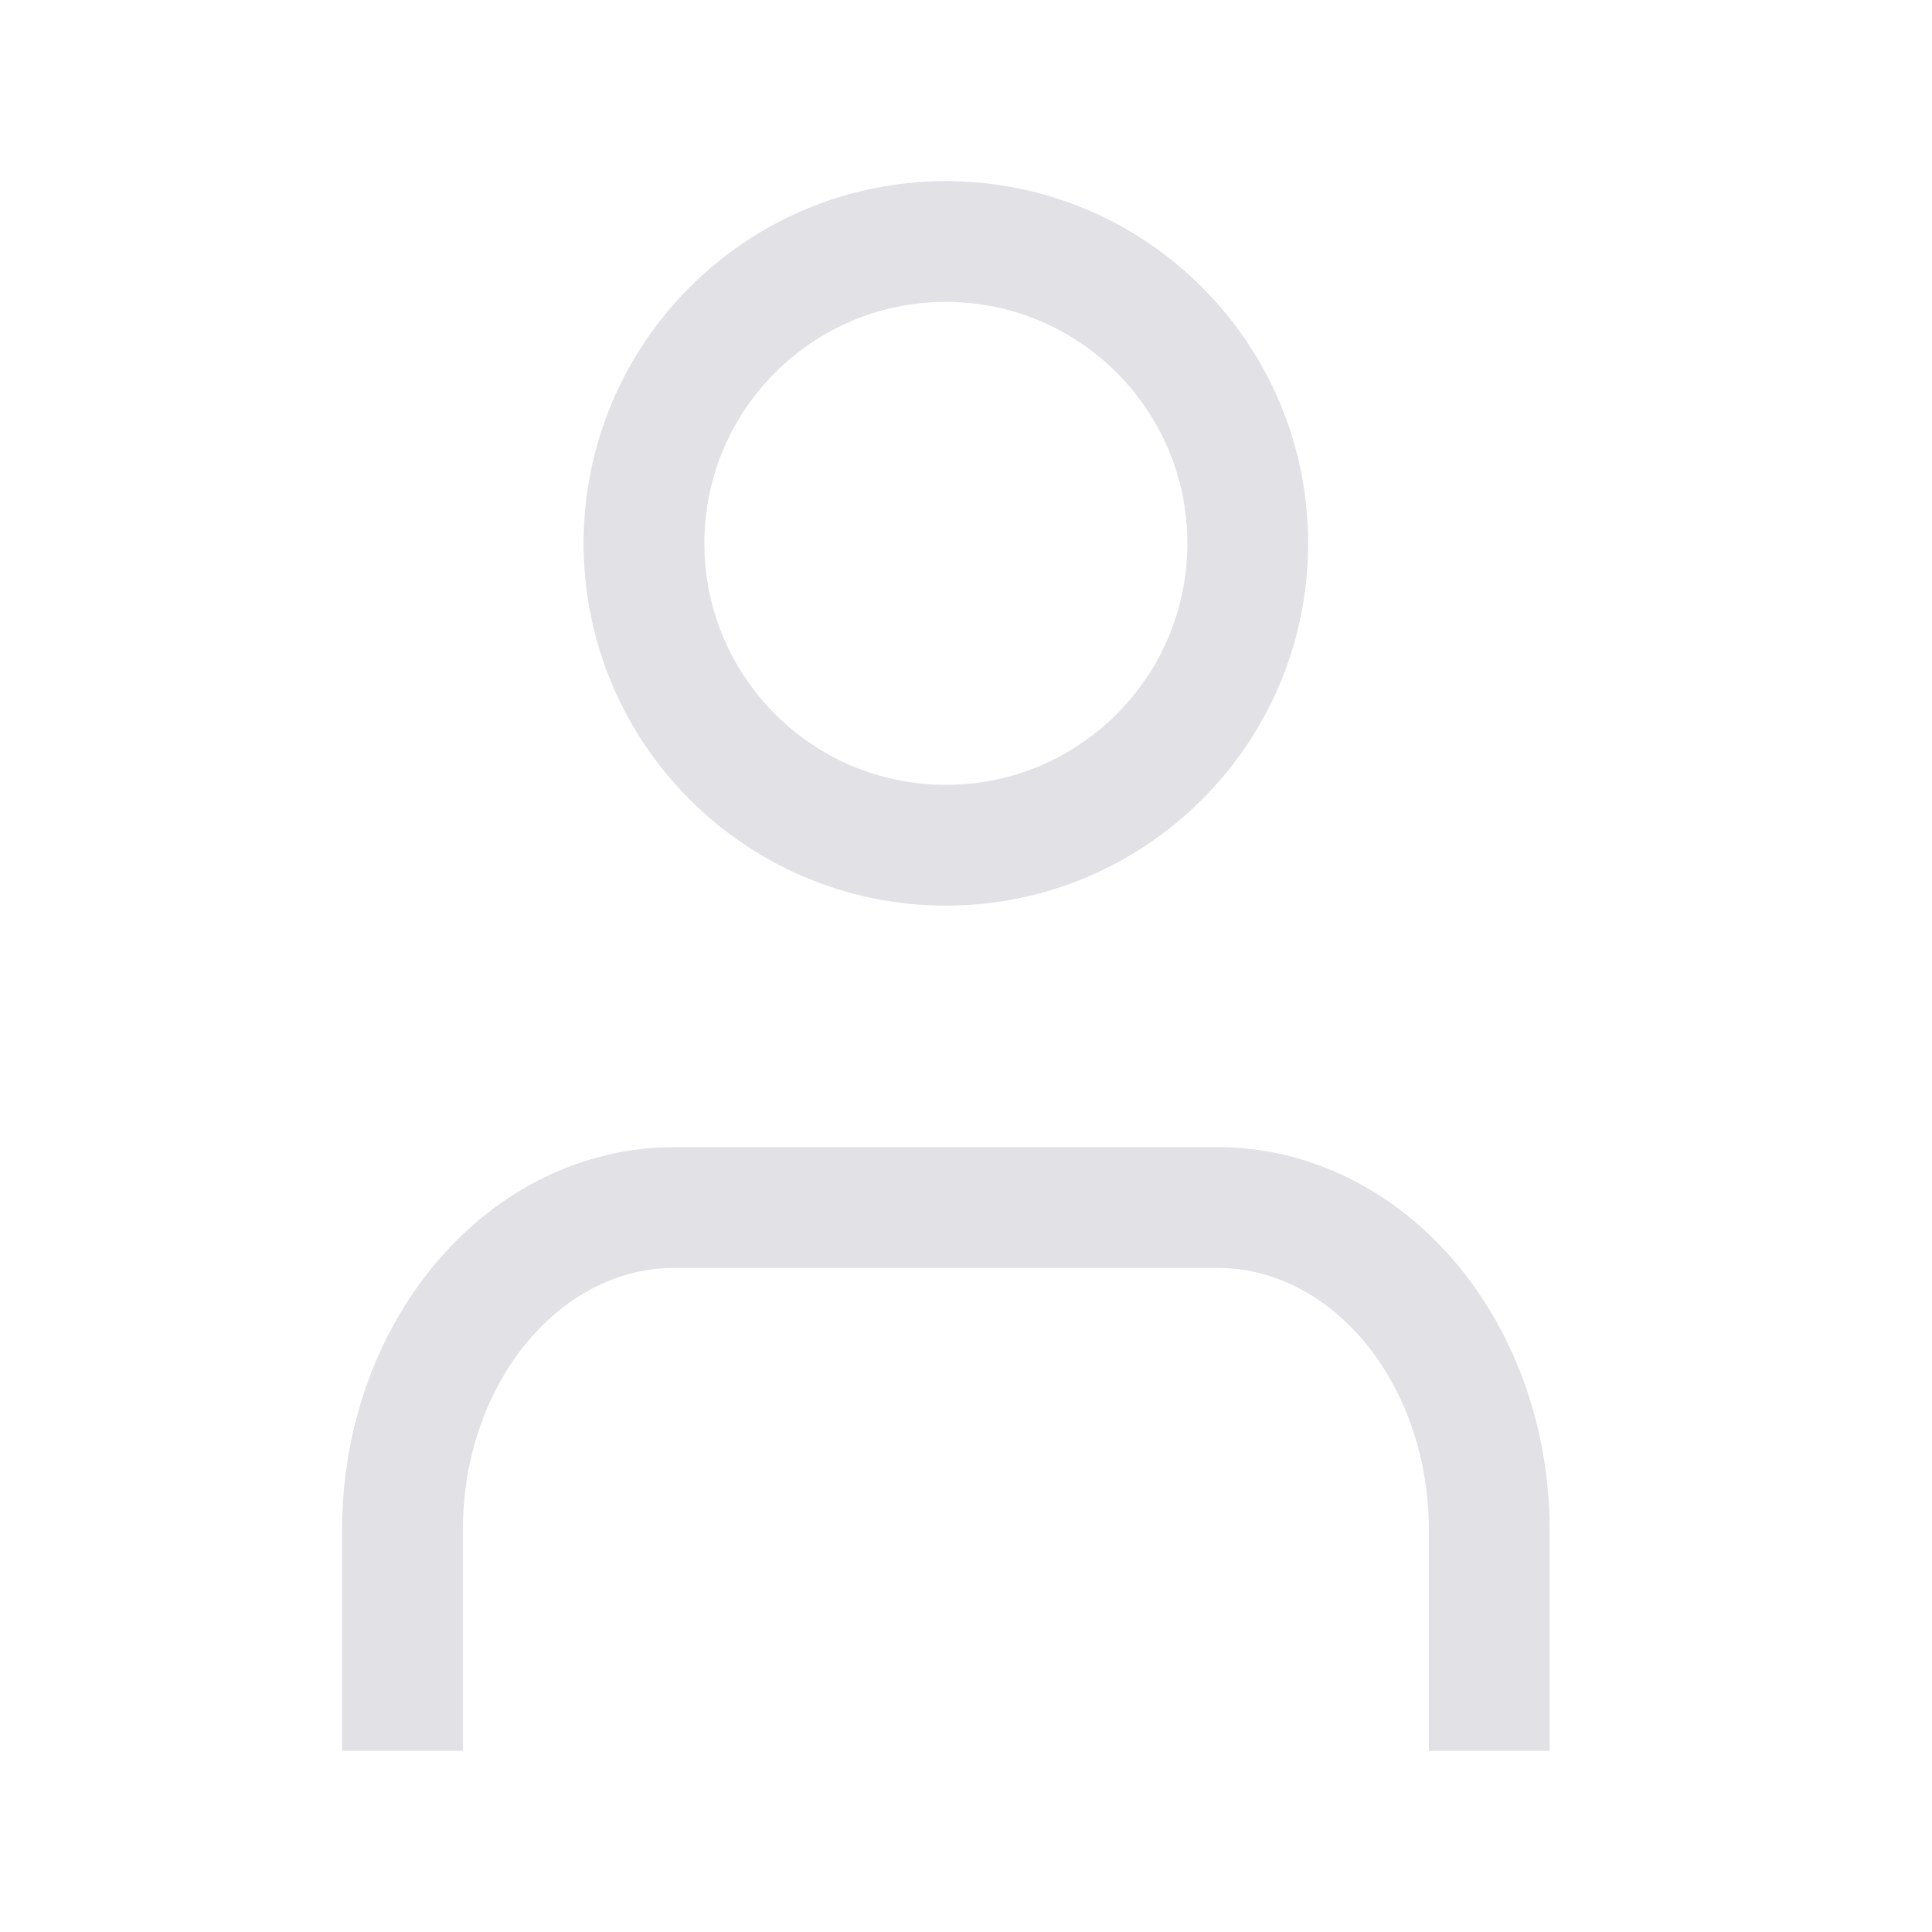 <svg width="24" height="24" viewBox="0 0 24 24" fill="none" xmlns="http://www.w3.org/2000/svg">
<path d="M18.5 21V19C18.5 17.939 18.144 16.922 17.512 16.172C16.878 15.421 16.02 15 15.125 15H8.375C7.48 15 6.621 15.421 5.989 16.172C5.356 16.922 5 17.939 5 19V21" stroke="#E1E1E6" stroke-width="1.5" stroke-linecap="square" stroke-linejoin="round"/>
<path d="M11.75 10.5C13.821 10.5 15.5 8.821 15.5 6.75C15.5 4.679 13.821 3 11.75 3C9.679 3 8 4.679 8 6.75C8 8.821 9.679 10.5 11.75 10.5Z" stroke="#E1E1E6" stroke-width="1.5" stroke-linecap="round" stroke-linejoin="round"/>
</svg>
